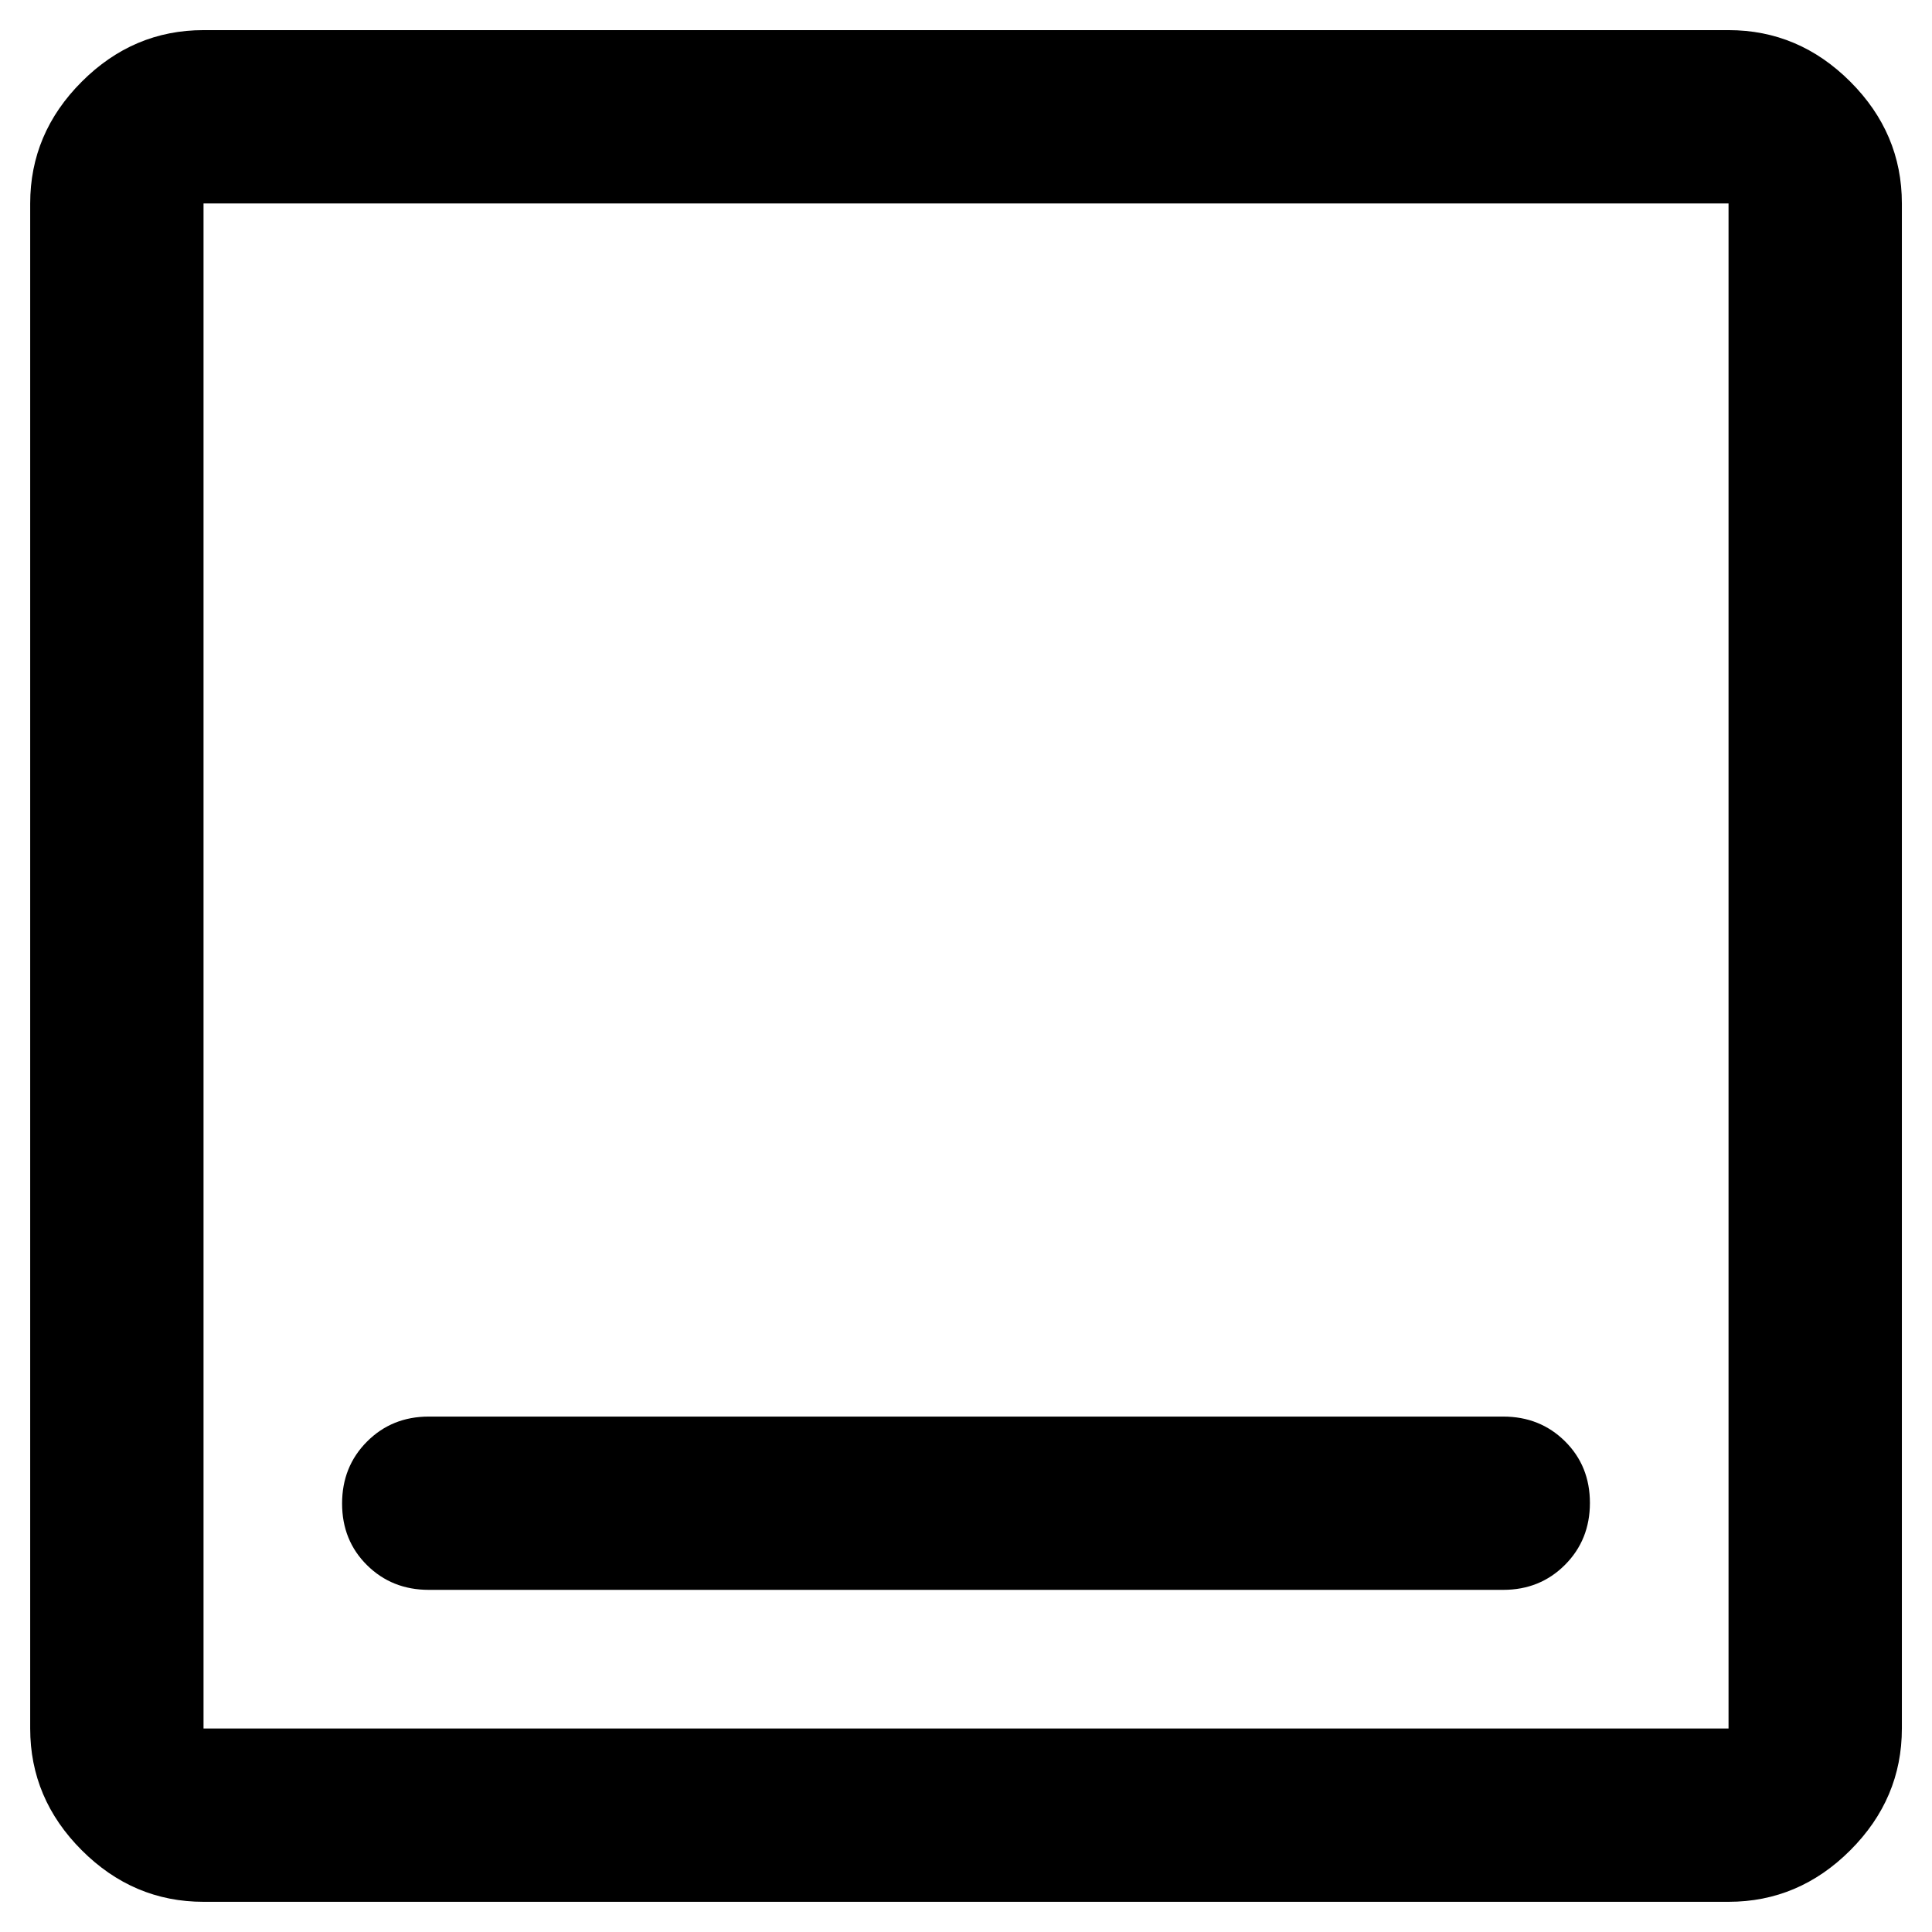 <!-- Generated by IcoMoon.io -->
<svg version="1.1" xmlns="http://www.w3.org/2000/svg" width="32" height="32" viewBox="0 0 32 32">
<path d="M7.102 26.333h17.796q0.61 0 1.023-0.414t0.413-1.026-0.413-1.021-1.023-0.409h-17.796q-0.61 0-1.023 0.414t-0.413 1.026 0.413 1.021 1.023 0.409zM3.371 31.5q-1.163 0-2.017-0.854t-0.854-2.017v-25.259q0-1.163 0.854-2.017t2.017-0.854h25.259q1.163 0 2.017 0.854t0.854 2.017v25.259q0 1.163-0.854 2.017t-2.017 0.854h-25.259zM3.371 28.629h25.259v-25.259h-25.259v25.259zM3.371 3.371v0z"></path>
</svg>
